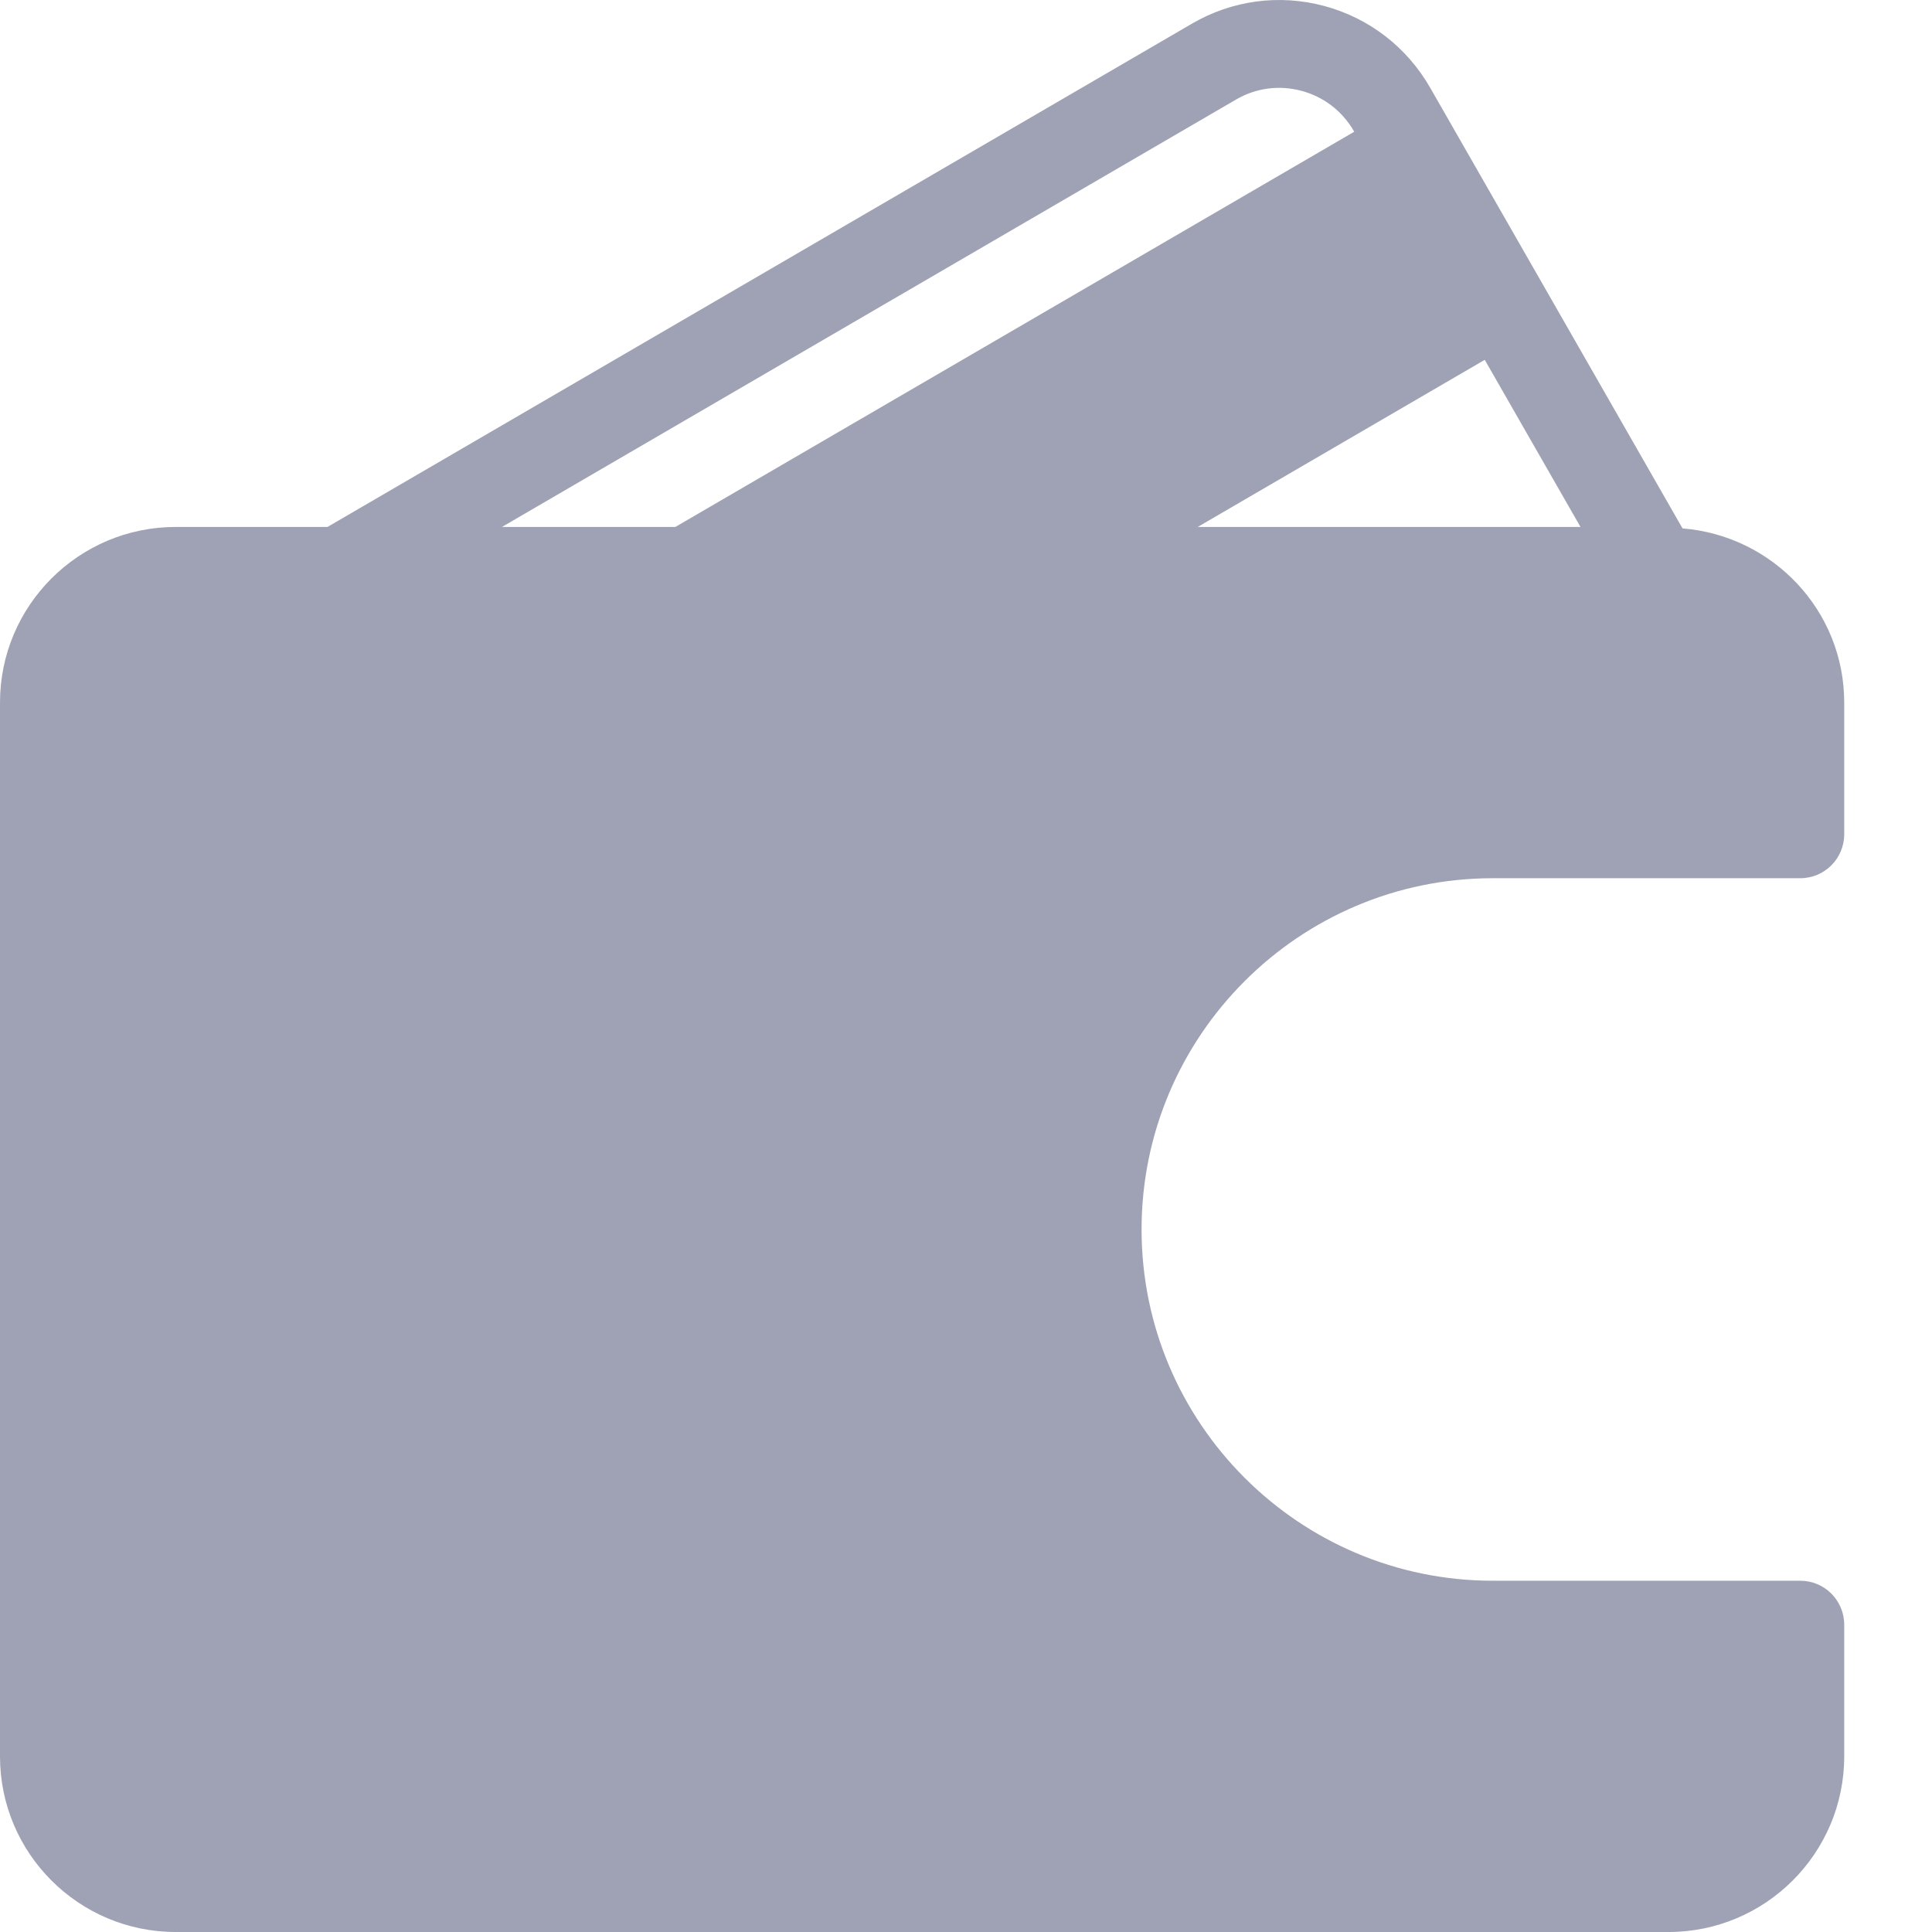 <svg width="16" height="16" viewBox="0 0 16 16" fill="none" xmlns="http://www.w3.org/2000/svg">
<path d="M14.909 13.091H12.363C10.759 13.091 9.454 11.786 9.454 10.182C9.454 8.578 10.759 7.273 12.363 7.273H14.909C15.11 7.273 15.273 7.11 15.273 6.909V5.818C15.273 5.056 14.681 4.436 13.934 4.376L11.845 0.728C11.652 0.391 11.339 0.149 10.965 0.049C10.593 -0.05 10.204 0.002 9.871 0.196L2.712 4.364H1.455C0.652 4.364 0 5.016 0 5.818V14.546C0 15.348 0.652 16 1.455 16H13.818C14.62 16 15.273 15.348 15.273 14.546V13.455C15.273 13.254 15.11 13.091 14.909 13.091ZM12.296 2.98L13.089 4.364H9.919L12.296 2.98ZM4.157 4.364L10.237 0.824C10.402 0.728 10.594 0.703 10.777 0.752C10.963 0.801 11.118 0.921 11.214 1.089L11.215 1.091L5.593 4.364H4.157Z" fill="#9FA2B4"/>
</svg>
